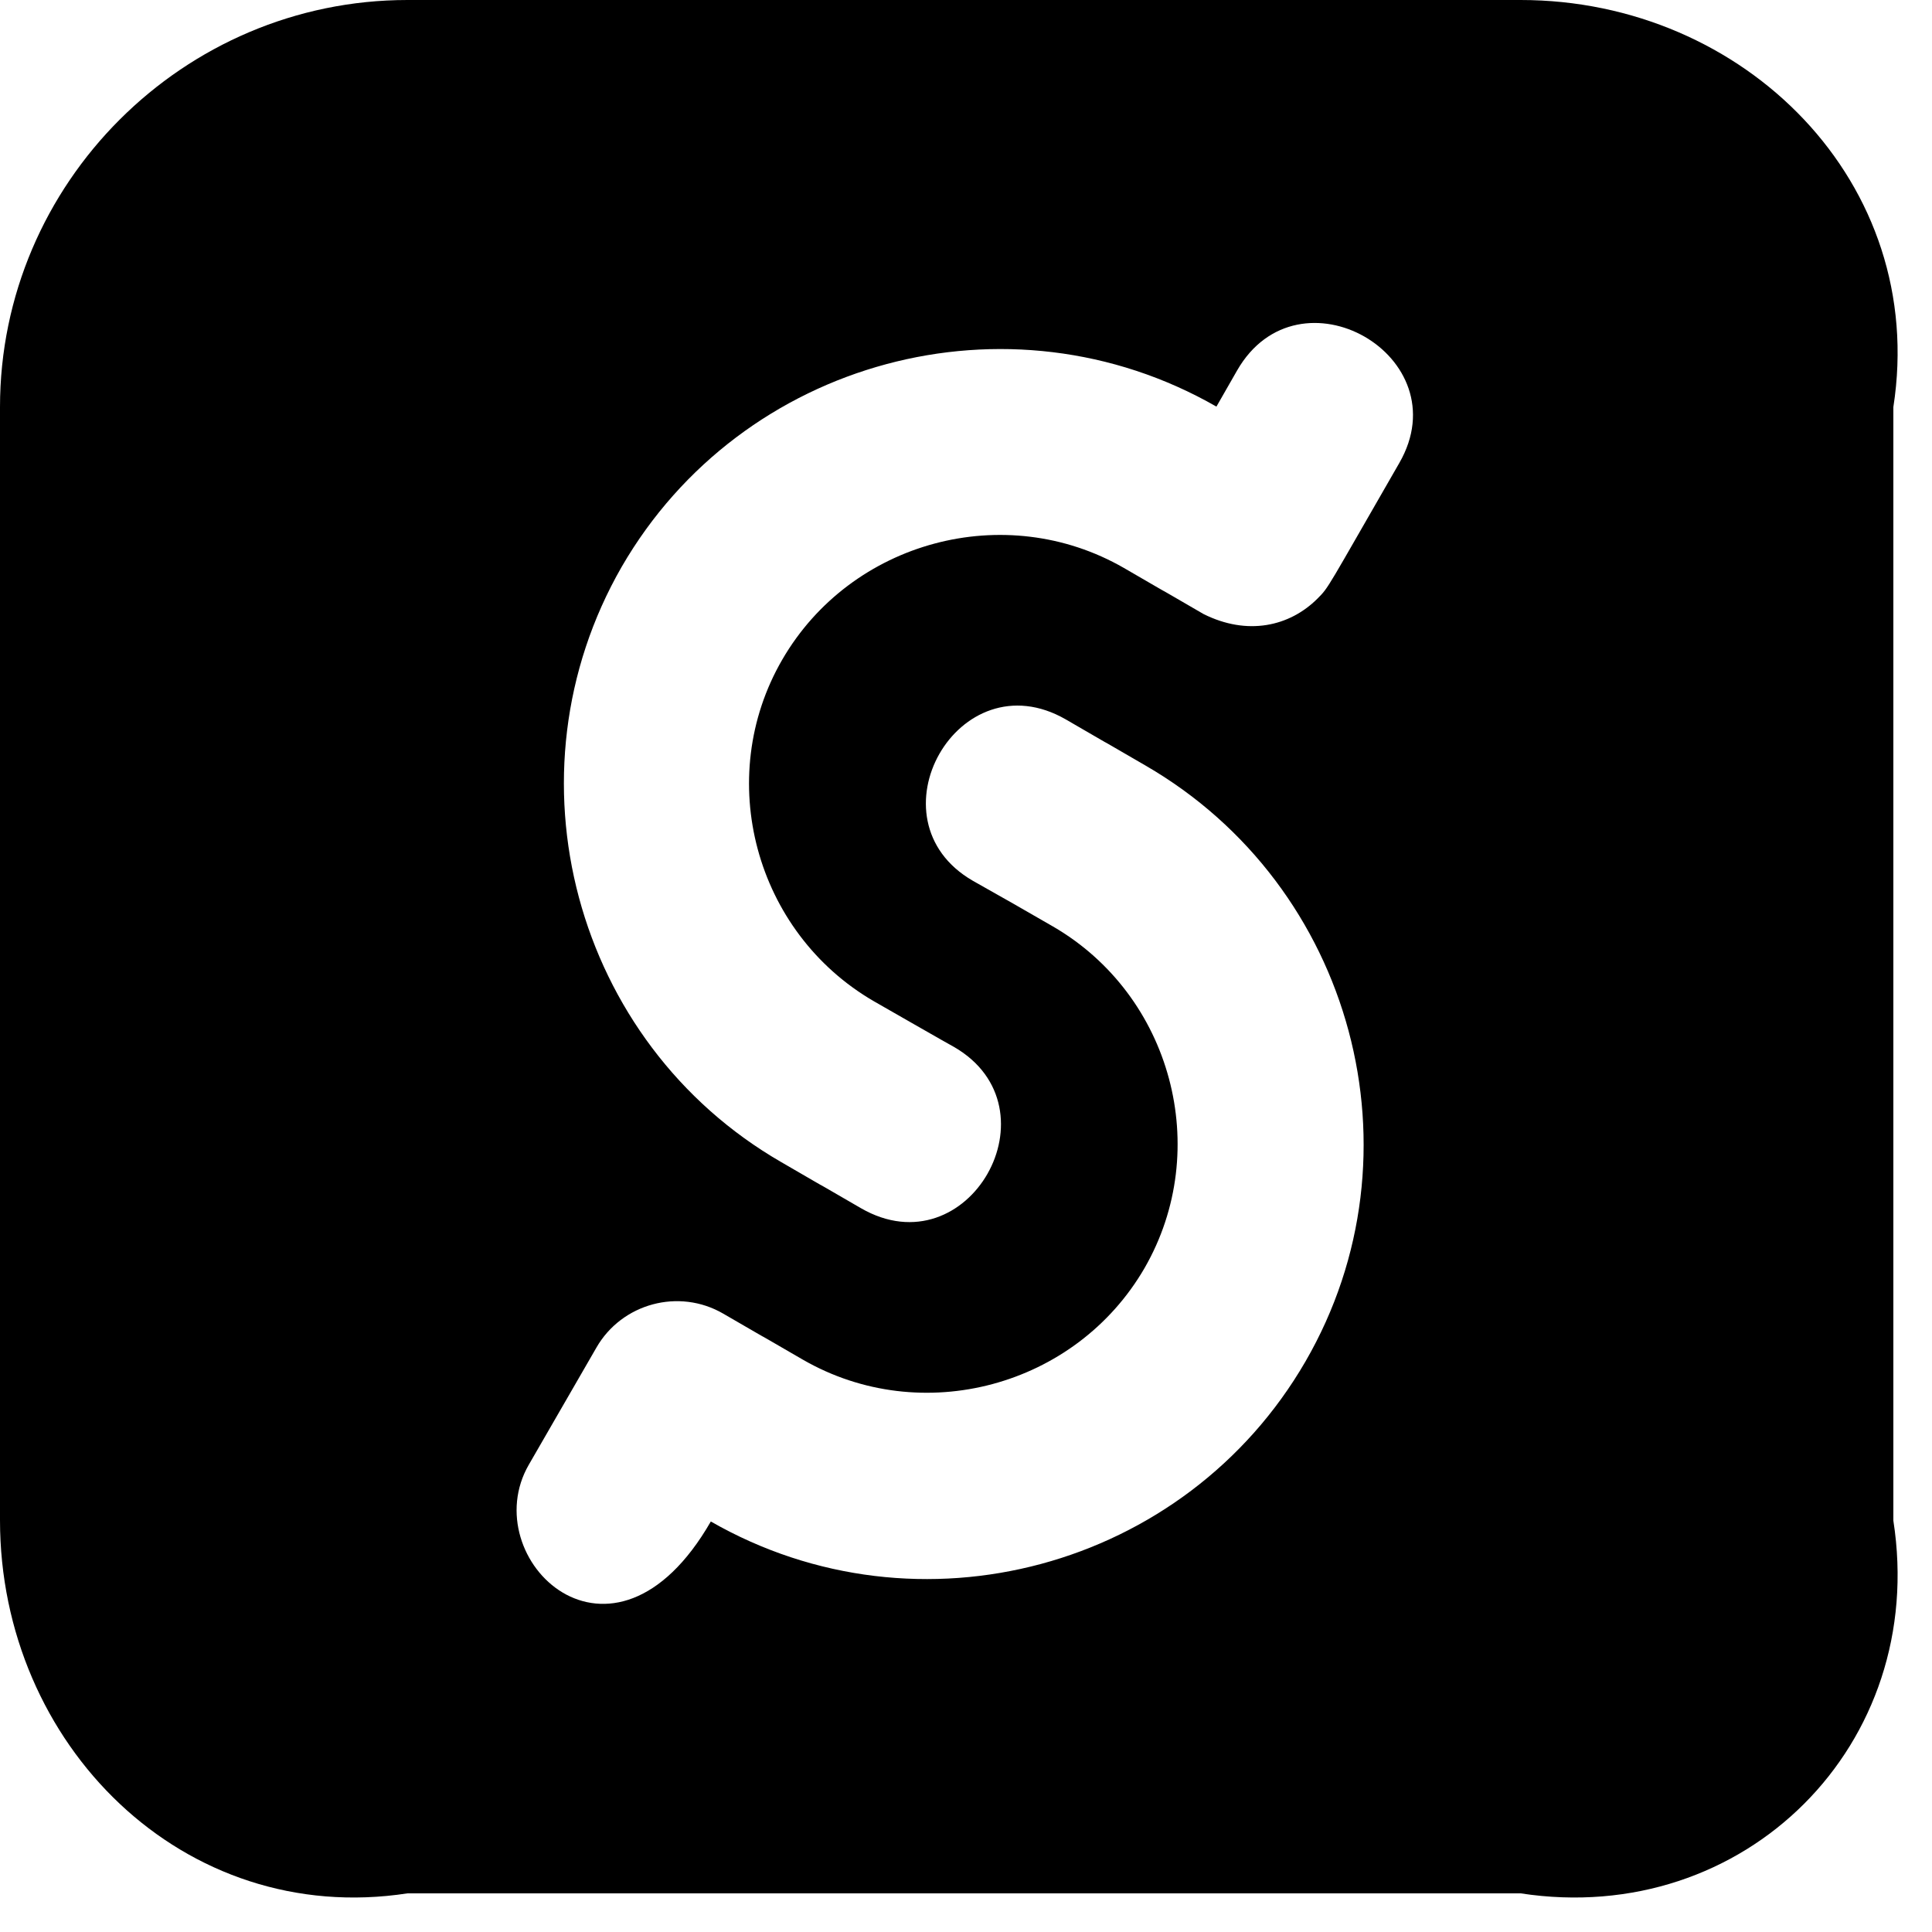 ﻿<?xml version="1.0" encoding="utf-8"?>
<svg version="1.1" xmlns:xlink="http://www.w3.org/1999/xlink" width="50px" height="50px" xmlns="http://www.w3.org/2000/svg">
  <defs>
    <pattern id="BGPattern" patternUnits="userSpaceOnUse" alignment="0 0" imageRepeat="None" />
    <mask fill="white" id="Clip955">
      <path d="M 49 10.535  C 49.9 4.744  45.156 0  39.354 0  L 10.546 0  C 4.744 0  0 4.744  0 10.535  L 0 39.343  C 0 45.145  4.744 49.889  10.546 49  L 39.354 49  C 45.156 49.889  49.9 45.145  49 39.354  L 49 10.535  Z M 29.644 19.811  C 35.033 22.929  36.893 29.866  33.786 35.234  C 30.679 40.601  23.775 42.461  18.396 39.376  C 15.846 43.808  12.283 40.334  13.686 37.906  L 15.434 34.878  C 16.091 33.731  17.572 33.33  18.719 33.998  C 20.791 35.2  18.708 33.987  20.78 35.189  C 23.853 36.96  27.84 35.891  29.621 32.817  C 31.392 29.744  30.323 25.757  27.249 23.976  C 25.267 22.84  27.183 23.931  25.178 22.795  C 22.439 21.214  24.8 17.016  27.584 18.619  C 29.655 19.822  27.572 18.608  29.644 19.811  Z M 32.016 9.588  C 33.608 6.815  37.806 9.22  36.214 11.982  C 34.321 15.267  34.399 15.189  34.098 15.49  C 33.374 16.214  32.283 16.459  31.147 15.891  C 29.076 14.688  31.158 15.902  29.087 14.699  C 26.013 12.929  22.027 13.998  20.245 17.071  C 18.463 20.145  19.543 24.131  22.617 25.913  C 22.617 25.913  24.677 27.094  24.688 27.094  C 27.428 28.675  25.067 32.873  22.283 31.269  C 20.212 30.067  22.294 31.281  20.223 30.078  C 14.855 26.982  12.996 20.045  16.091 14.666  C 19.198 9.298  26.102 7.439  31.481 10.523  L 32.016 9.588  Z " fill-rule="evenodd" />
    </mask>
  </defs>
  <g>
    <path d="M 49 10.535  C 49.9 4.744  45.156 0  39.354 0  L 10.546 0  C 4.744 0  0 4.744  0 10.535  L 0 39.343  C 0 45.145  4.744 49.889  10.546 49  L 39.354 49  C 45.156 49.889  49.9 45.145  49 39.354  L 49 10.535  Z M 29.644 19.811  C 35.033 22.929  36.893 29.866  33.786 35.234  C 30.679 40.601  23.775 42.461  18.396 39.376  C 15.846 43.808  12.283 40.334  13.686 37.906  L 15.434 34.878  C 16.091 33.731  17.572 33.33  18.719 33.998  C 20.791 35.2  18.708 33.987  20.78 35.189  C 23.853 36.96  27.84 35.891  29.621 32.817  C 31.392 29.744  30.323 25.757  27.249 23.976  C 25.267 22.84  27.183 23.931  25.178 22.795  C 22.439 21.214  24.8 17.016  27.584 18.619  C 29.655 19.822  27.572 18.608  29.644 19.811  Z M 32.016 9.588  C 33.608 6.815  37.806 9.22  36.214 11.982  C 34.321 15.267  34.399 15.189  34.098 15.49  C 33.374 16.214  32.283 16.459  31.147 15.891  C 29.076 14.688  31.158 15.902  29.087 14.699  C 26.013 12.929  22.027 13.998  20.245 17.071  C 18.463 20.145  19.543 24.131  22.617 25.913  C 22.617 25.913  24.677 27.094  24.688 27.094  C 27.428 28.675  25.067 32.873  22.283 31.269  C 20.212 30.067  22.294 31.281  20.223 30.078  C 14.855 26.982  12.996 20.045  16.091 14.666  C 19.198 9.298  26.102 7.439  31.481 10.523  L 32.016 9.588  Z " fill-rule="nonzero" fill="rgba(0, 0, 0, 1)" stroke="none" class="fill" />
    <path d="M 49 10.535  C 49.9 4.744  45.156 0  39.354 0  L 10.546 0  C 4.744 0  0 4.744  0 10.535  L 0 39.343  C 0 45.145  4.744 49.889  10.546 49  L 39.354 49  C 45.156 49.889  49.9 45.145  49 39.354  L 49 10.535  Z " stroke-width="0" stroke-dasharray="0" stroke="rgba(255, 255, 255, 0)" fill="none" class="stroke" mask="url(#Clip955)" />
    <path d="M 29.644 19.811  C 35.033 22.929  36.893 29.866  33.786 35.234  C 30.679 40.601  23.775 42.461  18.396 39.376  C 15.846 43.808  12.283 40.334  13.686 37.906  L 15.434 34.878  C 16.091 33.731  17.572 33.33  18.719 33.998  C 20.791 35.2  18.708 33.987  20.78 35.189  C 23.853 36.96  27.84 35.891  29.621 32.817  C 31.392 29.744  30.323 25.757  27.249 23.976  C 25.267 22.84  27.183 23.931  25.178 22.795  C 22.439 21.214  24.8 17.016  27.584 18.619  C 29.655 19.822  27.572 18.608  29.644 19.811  Z " stroke-width="0" stroke-dasharray="0" stroke="rgba(255, 255, 255, 0)" fill="none" class="stroke" mask="url(#Clip955)" />
    <path d="M 32.016 9.588  C 33.608 6.815  37.806 9.22  36.214 11.982  C 34.321 15.267  34.399 15.189  34.098 15.49  C 33.374 16.214  32.283 16.459  31.147 15.891  C 29.076 14.688  31.158 15.902  29.087 14.699  C 26.013 12.929  22.027 13.998  20.245 17.071  C 18.463 20.145  19.543 24.131  22.617 25.913  C 22.617 25.913  24.677 27.094  24.688 27.094  C 27.428 28.675  25.067 32.873  22.283 31.269  C 20.212 30.067  22.294 31.281  20.223 30.078  C 14.855 26.982  12.996 20.045  16.091 14.666  C 19.198 9.298  26.102 7.439  31.481 10.523  L 32.016 9.588  Z " stroke-width="0" stroke-dasharray="0" stroke="rgba(255, 255, 255, 0)" fill="none" class="stroke" mask="url(#Clip955)" />
  </g>
</svg>